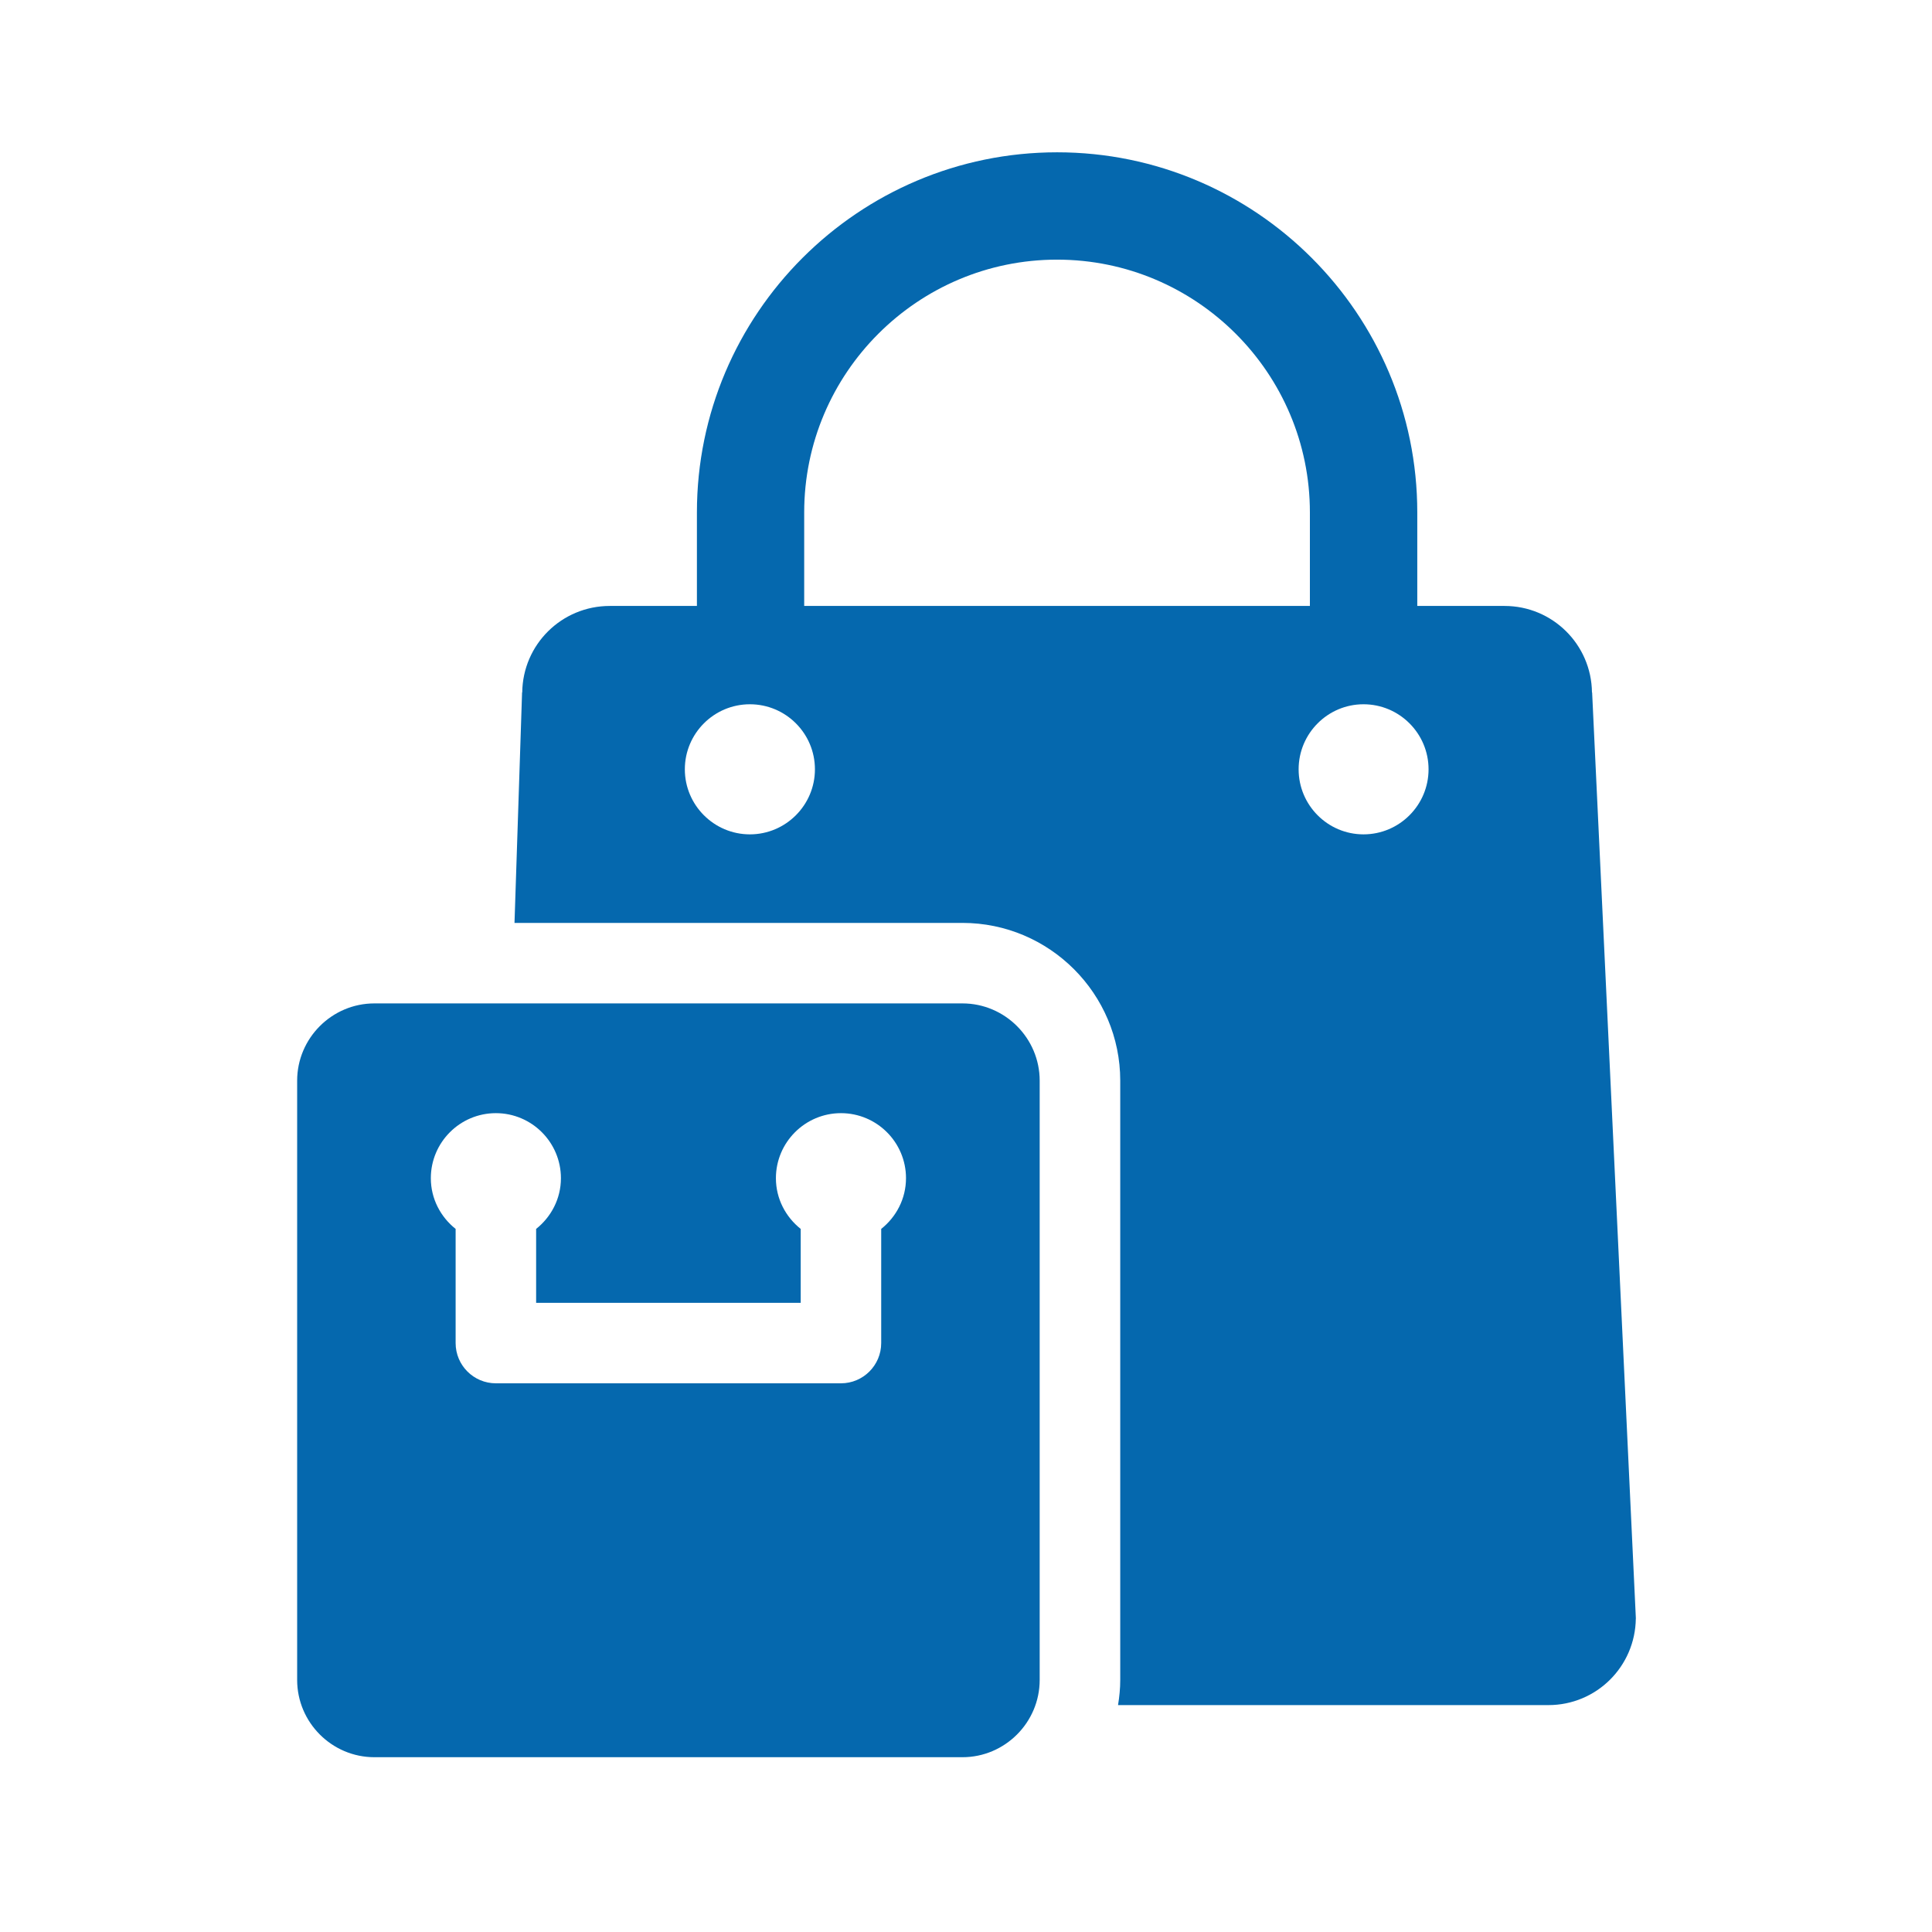 <svg xmlns="http://www.w3.org/2000/svg" viewBox="0 0 36 36" enable-background="new 0 0 36 36"><path d="M29.667 12.903h-.003c-.01-.894-.736-1.612-1.629-1.612h-1.626v-1.743c0-3.7-3.011-6.71-6.711-6.71-3.701 0-6.712 3.01-6.712 6.71v1.743h-1.623c-.897 0-1.622.718-1.632 1.612h-.003l-.141 4.294h8.347c1.621 0 2.94 1.319 2.94 2.94v11.166c0 .16-.016.316-.041.469h8.019c.896 0 1.619-.72 1.629-1.613h.001l-.815-17.256zm-14.682-1.612v-1.743c0-2.597 2.114-4.71 4.712-4.71s4.711 2.113 4.711 4.71v1.743h-9.423zm4.388 20.012c0 .792-.647 1.44-1.439 1.44h-10.958c-.792 0-1.439-.648-1.439-1.44v-11.166c0-.792.647-1.44 1.439-1.44h10.958c.792 0 1.439.648 1.439 1.44v11.166zm-2.491-9.349c0-.668-.543-1.212-1.212-1.212-.668 0-1.212.544-1.212 1.212 0 .384.183.723.462.945v1.377h-4.93v-1.377c.279-.222.462-.561.462-.945 0-.668-.543-1.212-1.212-1.212s-1.212.544-1.212 1.212c0 .384.183.723.462.945v2.127c0 .414.336.75.75.75h6.43c.414 0 .75-.336.75-.75v-2.127c.279-.222.462-.561.462-.945zm-2.909-6.407c-.668 0-1.212-.544-1.212-1.212 0-.668.543-1.212 1.212-1.212s1.212.543 1.212 1.212c0 .668-.544 1.212-1.212 1.212zm11.434 0c-.667 0-1.209-.544-1.209-1.212 0-.668.542-1.212 1.209-1.212.668 0 1.212.543 1.212 1.212 0 .668-.544 1.212-1.212 1.212z" fill="#0568ae"/></svg>